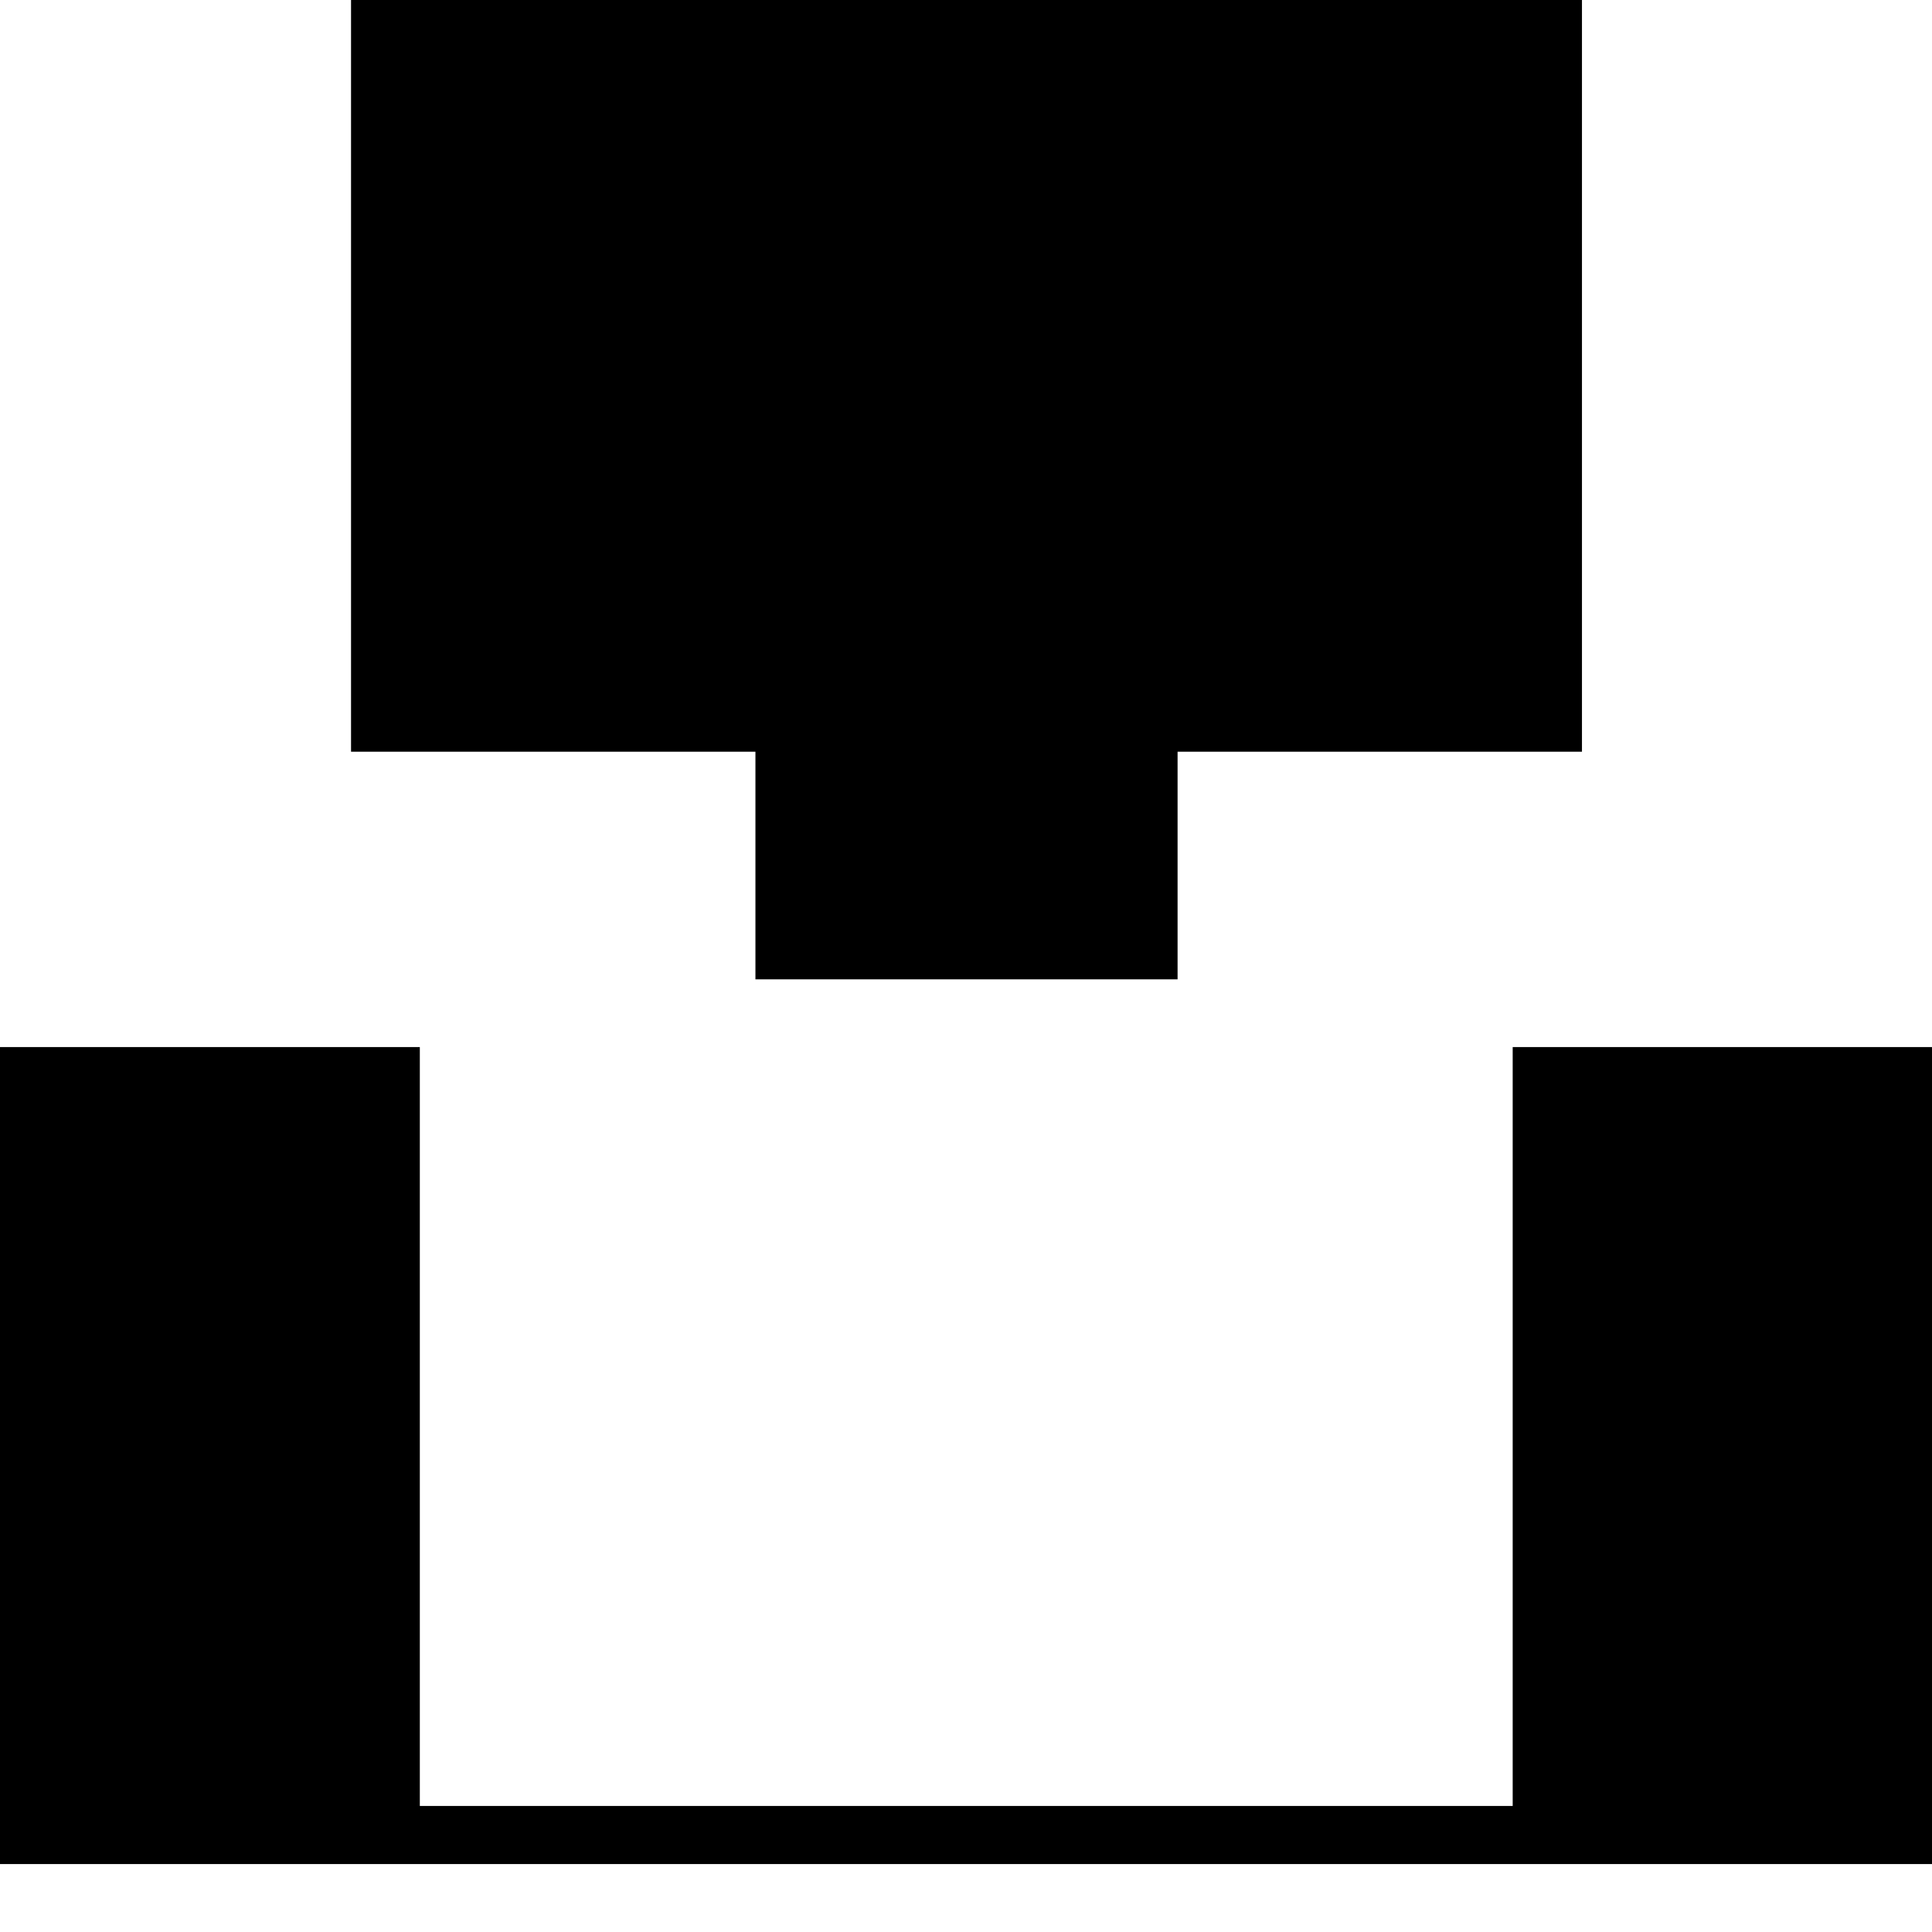 <svg xmlns="http://www.w3.org/2000/svg" height="20" viewBox="0 -960 960 960" width="20"><path d="M375.37-473.37v-113.11H174.43v-411.04h611.64v411.04H585.13v113.11H375.37ZM-65.83-33.76v-405.96h274.44v377.09h543.04v-377.09h274.68v405.96H-65.83Z"/></svg>
